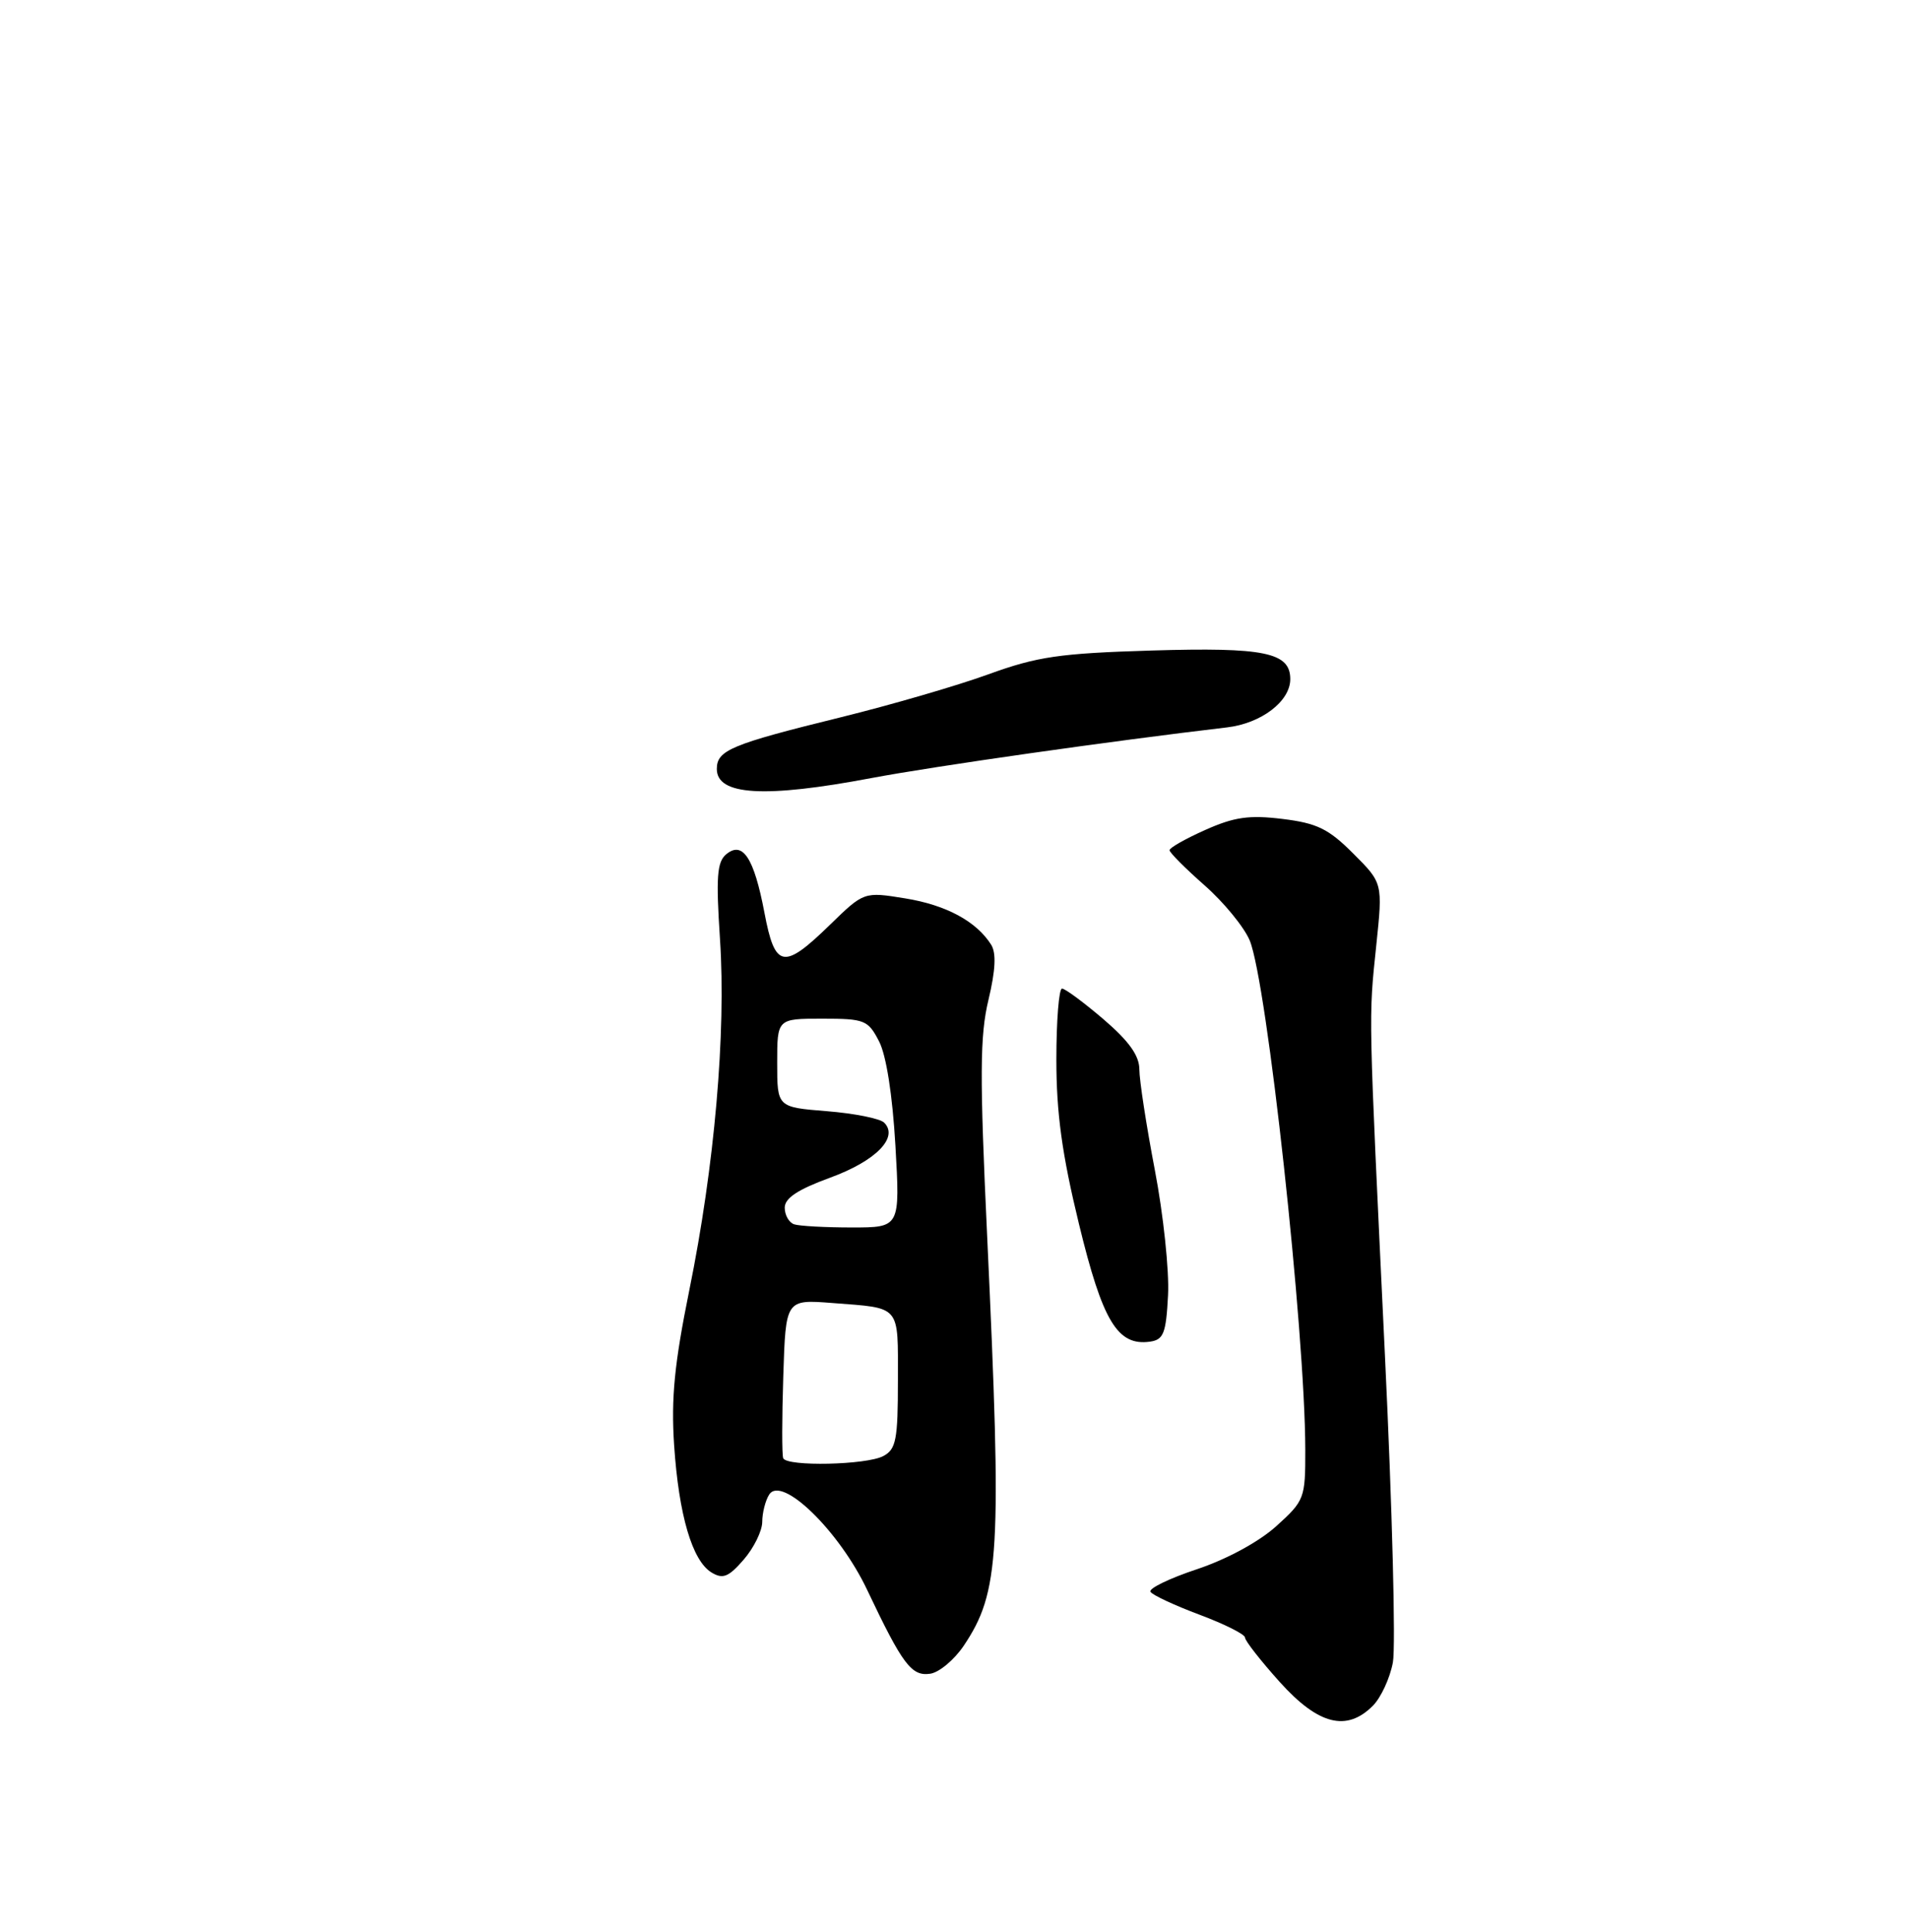 <?xml version="1.0" encoding="UTF-8" standalone="no"?>
<!DOCTYPE svg PUBLIC "-//W3C//DTD SVG 1.1//EN" "http://www.w3.org/Graphics/SVG/1.1/DTD/svg11.dtd" >
<svg xmlns="http://www.w3.org/2000/svg" xmlns:xlink="http://www.w3.org/1999/xlink" version="1.1" viewBox="0 0 253 256">
 <g >
 <path fill="currentColor"
d=" M 181.94 226.06 C 183.01 224.99 184.21 222.40 184.60 220.31 C 184.99 218.22 184.52 199.86 183.54 179.50 C 181.34 133.39 181.37 135.16 182.40 125.26 C 183.26 117.02 183.26 117.02 179.34 113.11 C 176.07 109.83 174.54 109.09 169.97 108.53 C 165.56 107.99 163.58 108.27 159.75 109.98 C 157.14 111.14 155.00 112.35 155.00 112.67 C 155.00 112.99 157.09 115.08 159.64 117.33 C 162.19 119.57 164.88 122.86 165.62 124.62 C 167.91 130.12 172.96 176.33 172.99 192.13 C 173.00 198.57 172.89 198.87 169.14 202.26 C 166.84 204.33 162.59 206.64 158.63 207.96 C 154.98 209.17 152.20 210.52 152.47 210.95 C 152.74 211.39 155.67 212.75 158.98 213.99 C 162.29 215.23 165.00 216.59 165.00 217.01 C 165.00 217.44 167.07 220.08 169.59 222.89 C 174.71 228.58 178.46 229.54 181.94 226.06 Z  M 127.71 218.12 C 132.50 210.99 132.79 205.86 130.83 163.86 C 129.83 142.51 129.86 137.26 131.00 132.51 C 131.94 128.57 132.05 126.31 131.36 125.20 C 129.40 122.10 125.40 119.94 119.98 119.06 C 114.50 118.17 114.50 118.17 109.97 122.58 C 103.83 128.56 102.71 128.35 101.31 120.95 C 99.93 113.68 98.43 111.40 96.25 113.21 C 95.02 114.23 94.88 116.23 95.42 124.47 C 96.24 136.87 94.70 154.55 91.35 171.00 C 89.38 180.72 88.93 185.28 89.34 191.50 C 89.96 200.79 91.74 206.85 94.31 208.40 C 95.80 209.30 96.56 209.00 98.56 206.69 C 99.90 205.15 101.01 202.90 101.02 201.69 C 101.02 200.49 101.44 198.85 101.94 198.07 C 103.59 195.46 111.22 202.88 114.92 210.69 C 119.62 220.60 120.80 222.17 123.28 221.81 C 124.46 221.64 126.45 219.98 127.71 218.12 Z  M 154.80 171.64 C 154.97 168.42 154.18 160.95 153.05 155.05 C 151.92 149.14 151.00 143.15 151.00 141.74 C 151.00 139.90 149.64 137.99 146.25 135.08 C 143.64 132.85 141.16 131.01 140.75 131.01 C 140.34 131.00 140.00 135.25 140.00 140.44 C 140.00 147.51 140.75 152.97 142.99 162.19 C 146.13 175.13 148.11 178.41 152.42 177.80 C 154.21 177.54 154.54 176.70 154.80 171.64 Z  M 115.50 103.11 C 123.94 101.52 147.35 98.19 162.60 96.40 C 167.16 95.87 171.00 92.94 171.00 90.00 C 171.00 86.46 167.58 85.76 152.61 86.21 C 140.42 86.58 137.48 87.01 131.00 89.36 C 126.88 90.86 118.10 93.41 111.50 95.04 C 96.87 98.64 95.00 99.42 95.00 101.91 C 95.00 105.41 101.33 105.79 115.50 103.11 Z  M 103.80 193.25 C 103.62 192.84 103.63 187.93 103.81 182.35 C 104.13 172.20 104.13 172.20 110.31 172.68 C 119.48 173.39 119.00 172.83 119.00 182.93 C 119.00 190.80 118.76 192.06 117.07 192.96 C 114.85 194.15 104.28 194.38 103.80 193.25 Z  M 105.25 162.25 C 104.56 162.02 104.00 161.03 104.00 160.05 C 104.00 158.78 105.73 157.64 109.99 156.08 C 116.06 153.87 119.14 150.74 117.18 148.78 C 116.63 148.23 113.22 147.55 109.59 147.26 C 103.00 146.73 103.00 146.73 103.00 140.86 C 103.00 135.00 103.00 135.00 108.97 135.00 C 114.60 135.00 115.04 135.18 116.50 138.00 C 117.46 139.85 118.28 145.12 118.67 151.83 C 119.29 162.67 119.29 162.67 112.89 162.67 C 109.38 162.67 105.94 162.48 105.25 162.25 Z "/>
</g>
</svg>
